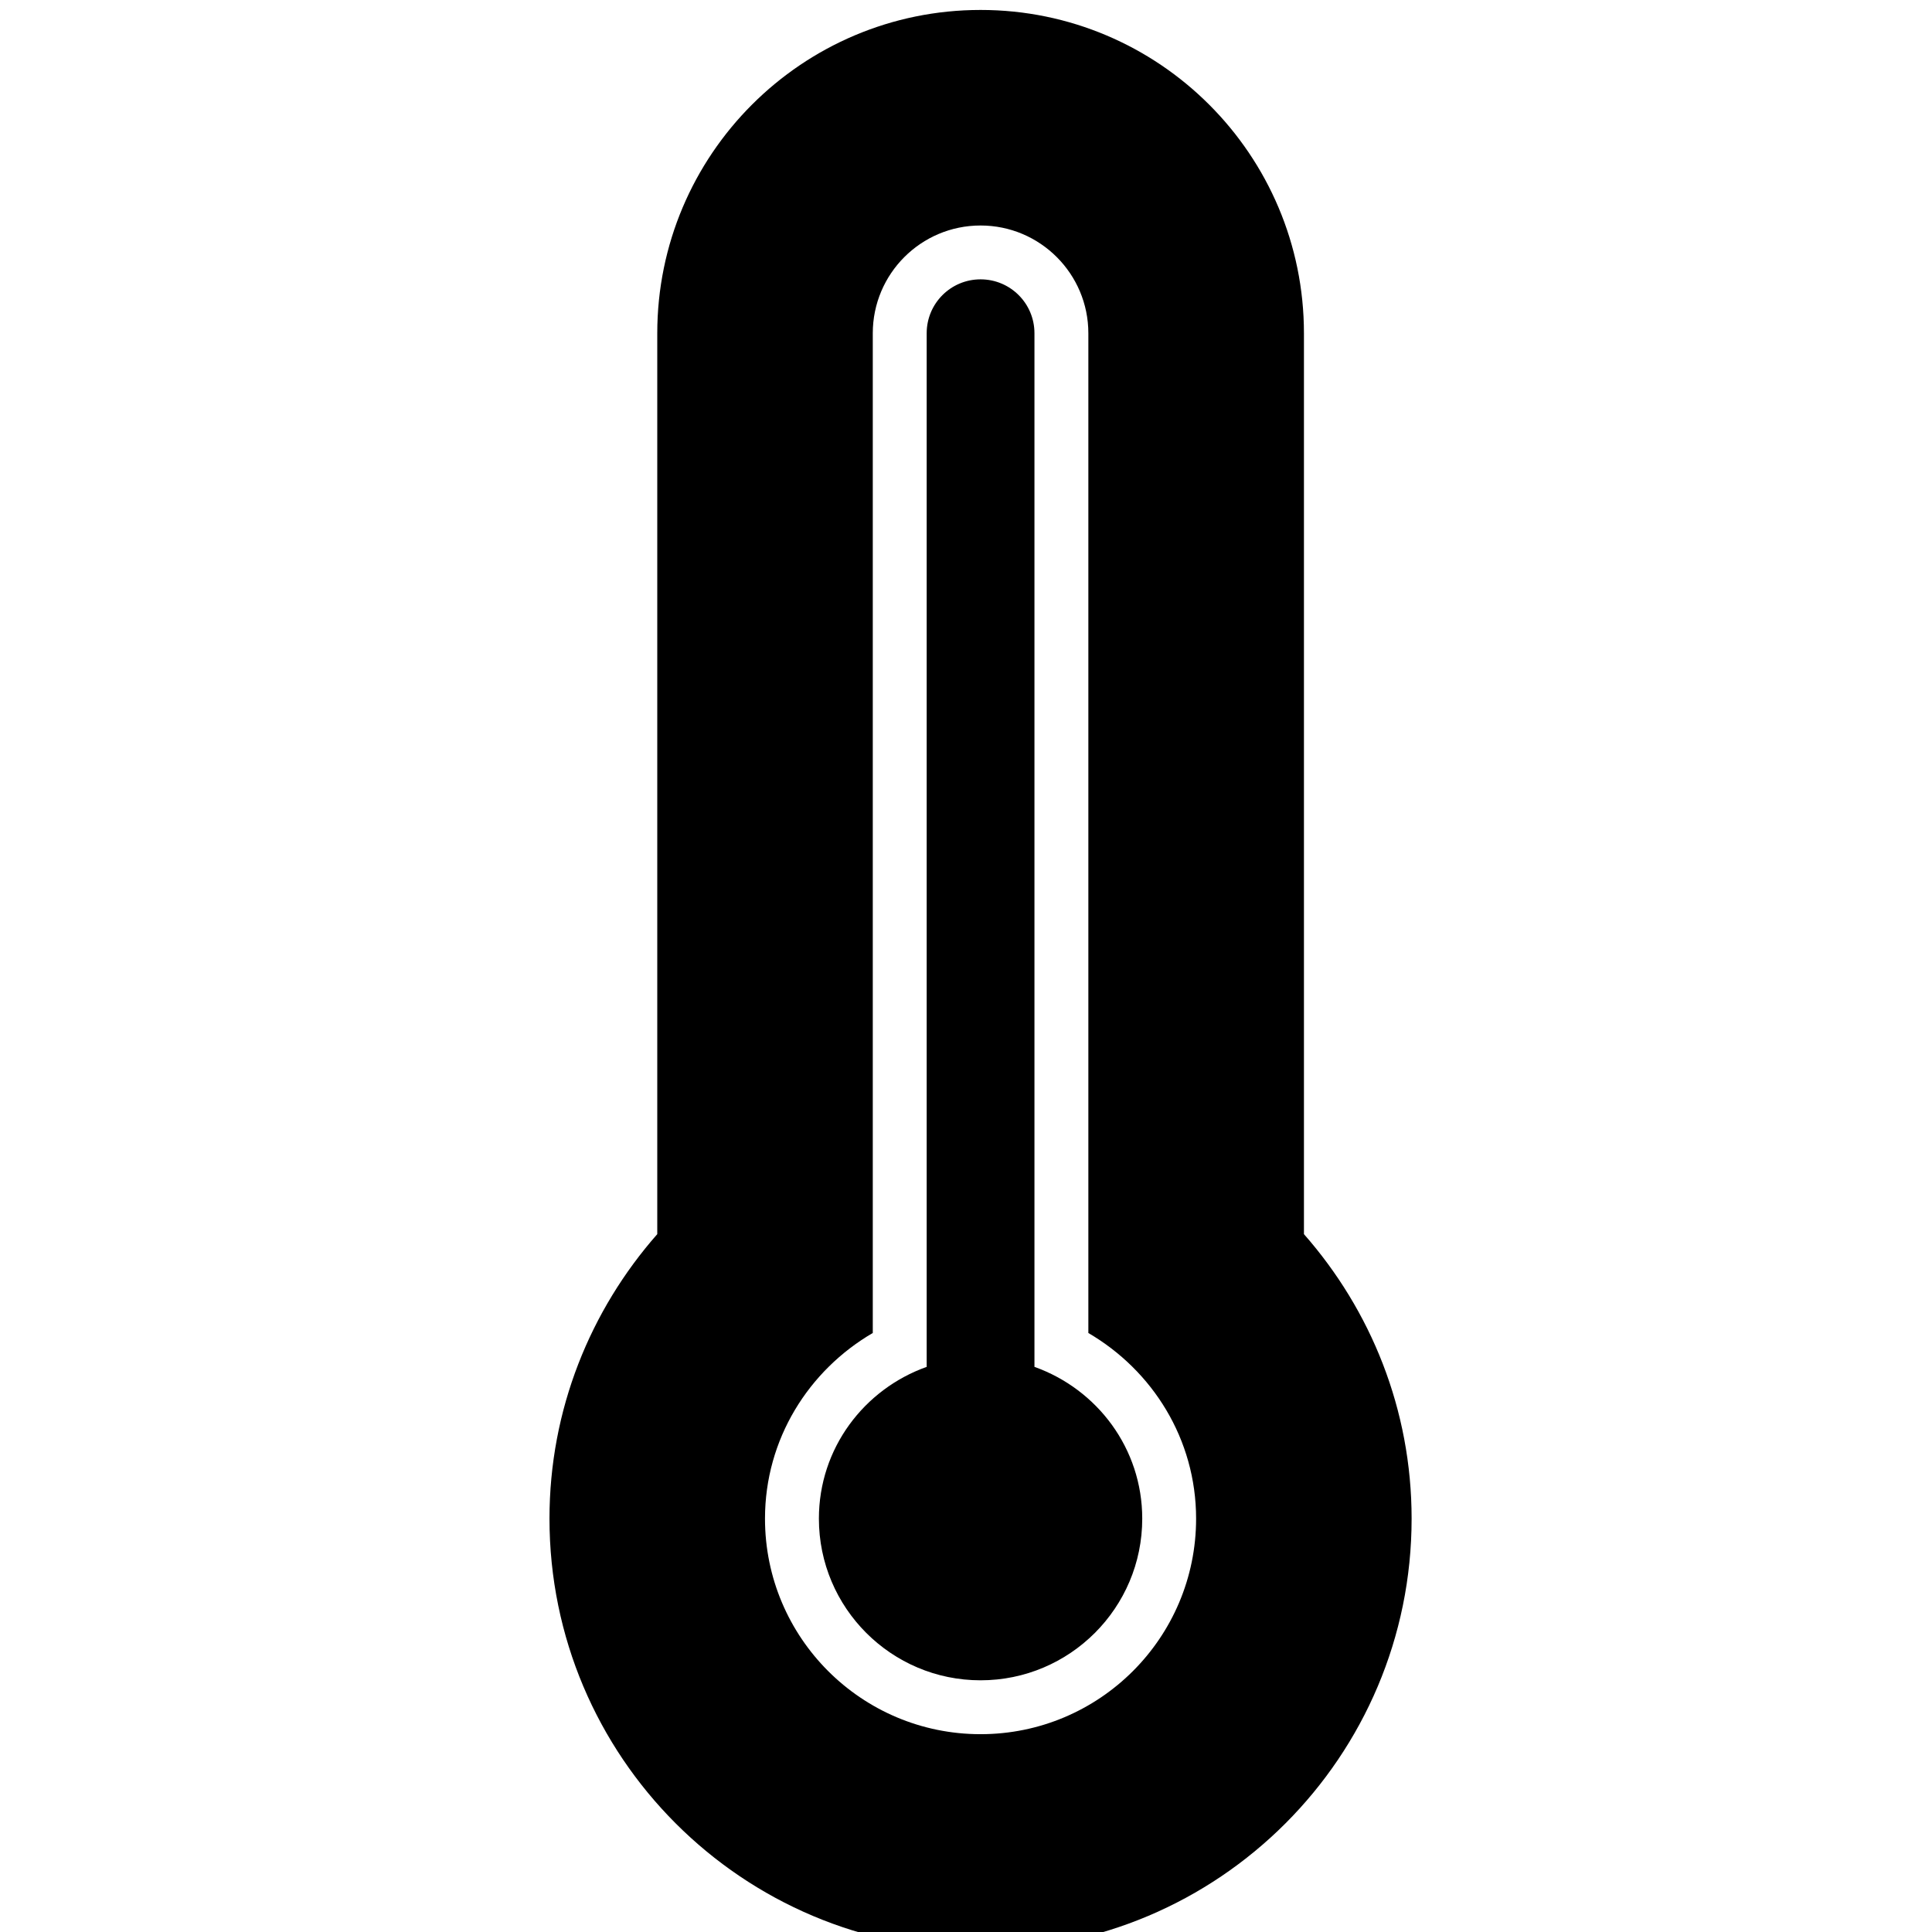 <?xml version="1.0" encoding="UTF-8" standalone="no"?>
<!-- Generator: Adobe Illustrator 15.1.0, SVG Export Plug-In . SVG Version: 6.00 Build 0)  -->

<svg
   xmlns:dc="http://purl.org/dc/elements/1.1/"
   xmlns:cc="http://creativecommons.org/ns#"
   xmlns:rdf="http://www.w3.org/1999/02/22-rdf-syntax-ns#"
   xmlns:svg="http://www.w3.org/2000/svg"
   xmlns="http://www.w3.org/2000/svg"
   xmlns:sodipodi="http://sodipodi.sourceforge.net/DTD/sodipodi-0.dtd"
   xmlns:inkscape="http://www.inkscape.org/namespaces/inkscape"
   version="1.1"
   id="Layer_1"
   x="0px"
   y="0px"
   width="100px"
   height="100px"
   viewBox="0 0 100 100"
   enable-background="new 0 0 100 100"
   xml:space="preserve"
   sodipodi:docname="Thermometer-100-symbolic.svg"
   inkscape:version="0.92.4 5da689c313, 2019-01-14"><defs
   id="defs7" /><sodipodi:namedview
   pagecolor="#ffffff"
   bordercolor="#666666"
   borderopacity="1"
   objecttolerance="10"
   gridtolerance="10"
   guidetolerance="10"
   inkscape:pageopacity="0"
   inkscape:pageshadow="2"
   inkscape:window-width="640"
   inkscape:window-height="480"
   id="namedview5"
   showgrid="false"
   inkscape:zoom="2.36"
   inkscape:cx="50"
   inkscape:cy="50"
   inkscape:window-x="0"
   inkscape:window-y="0"
   inkscape:window-maximized="0"
   inkscape:current-layer="Layer_1" />
<path
   d="m 50.755,100.918 c -12.323,0 -22.314,-9.991 -22.314,-22.314 0,-5.648 2.12,-10.792 5.579,-14.725 V 17.251 c 0,-9.241 7.492,-16.736 16.736,-16.736 9.238,0 16.736,7.495 16.736,16.736 v 46.628 c 3.459,3.933 5.573,9.076 5.573,14.725 0,12.323 -9.986,22.314 -22.309,22.314 z M 56.333,68.995 V 57.026 28.405 17.251 c 0,-3.079 -2.499,-5.579 -5.579,-5.579 -3.082,0 -5.579,2.499 -5.579,5.579 V 28.405 57.026 68.995 c -3.316,1.933 -5.579,5.492 -5.579,9.609 0,6.162 4.996,11.157 11.157,11.157 6.162,0 11.157,-4.996 11.157,-11.157 0,-4.117 -2.262,-7.676 -5.579,-9.609 z m -5.579,17.977 c -4.619,0 -8.368,-3.749 -8.368,-8.368 0,-3.64 2.337,-6.7 5.579,-7.855 V 28.229 17.248 c 0,-1.542 1.247,-2.789 2.789,-2.789 1.542,0 2.789,1.247 2.789,2.789 v 10.981 42.52 c 3.241,1.155 5.579,4.217 5.579,7.855 0,4.619 -3.749,8.368 -8.368,8.368 z"
   id="path2"
   inkscape:connector-curvature="0"
   style="clip-rule:evenodd;fill-rule:evenodd;stroke-width:2.789" />
</svg>